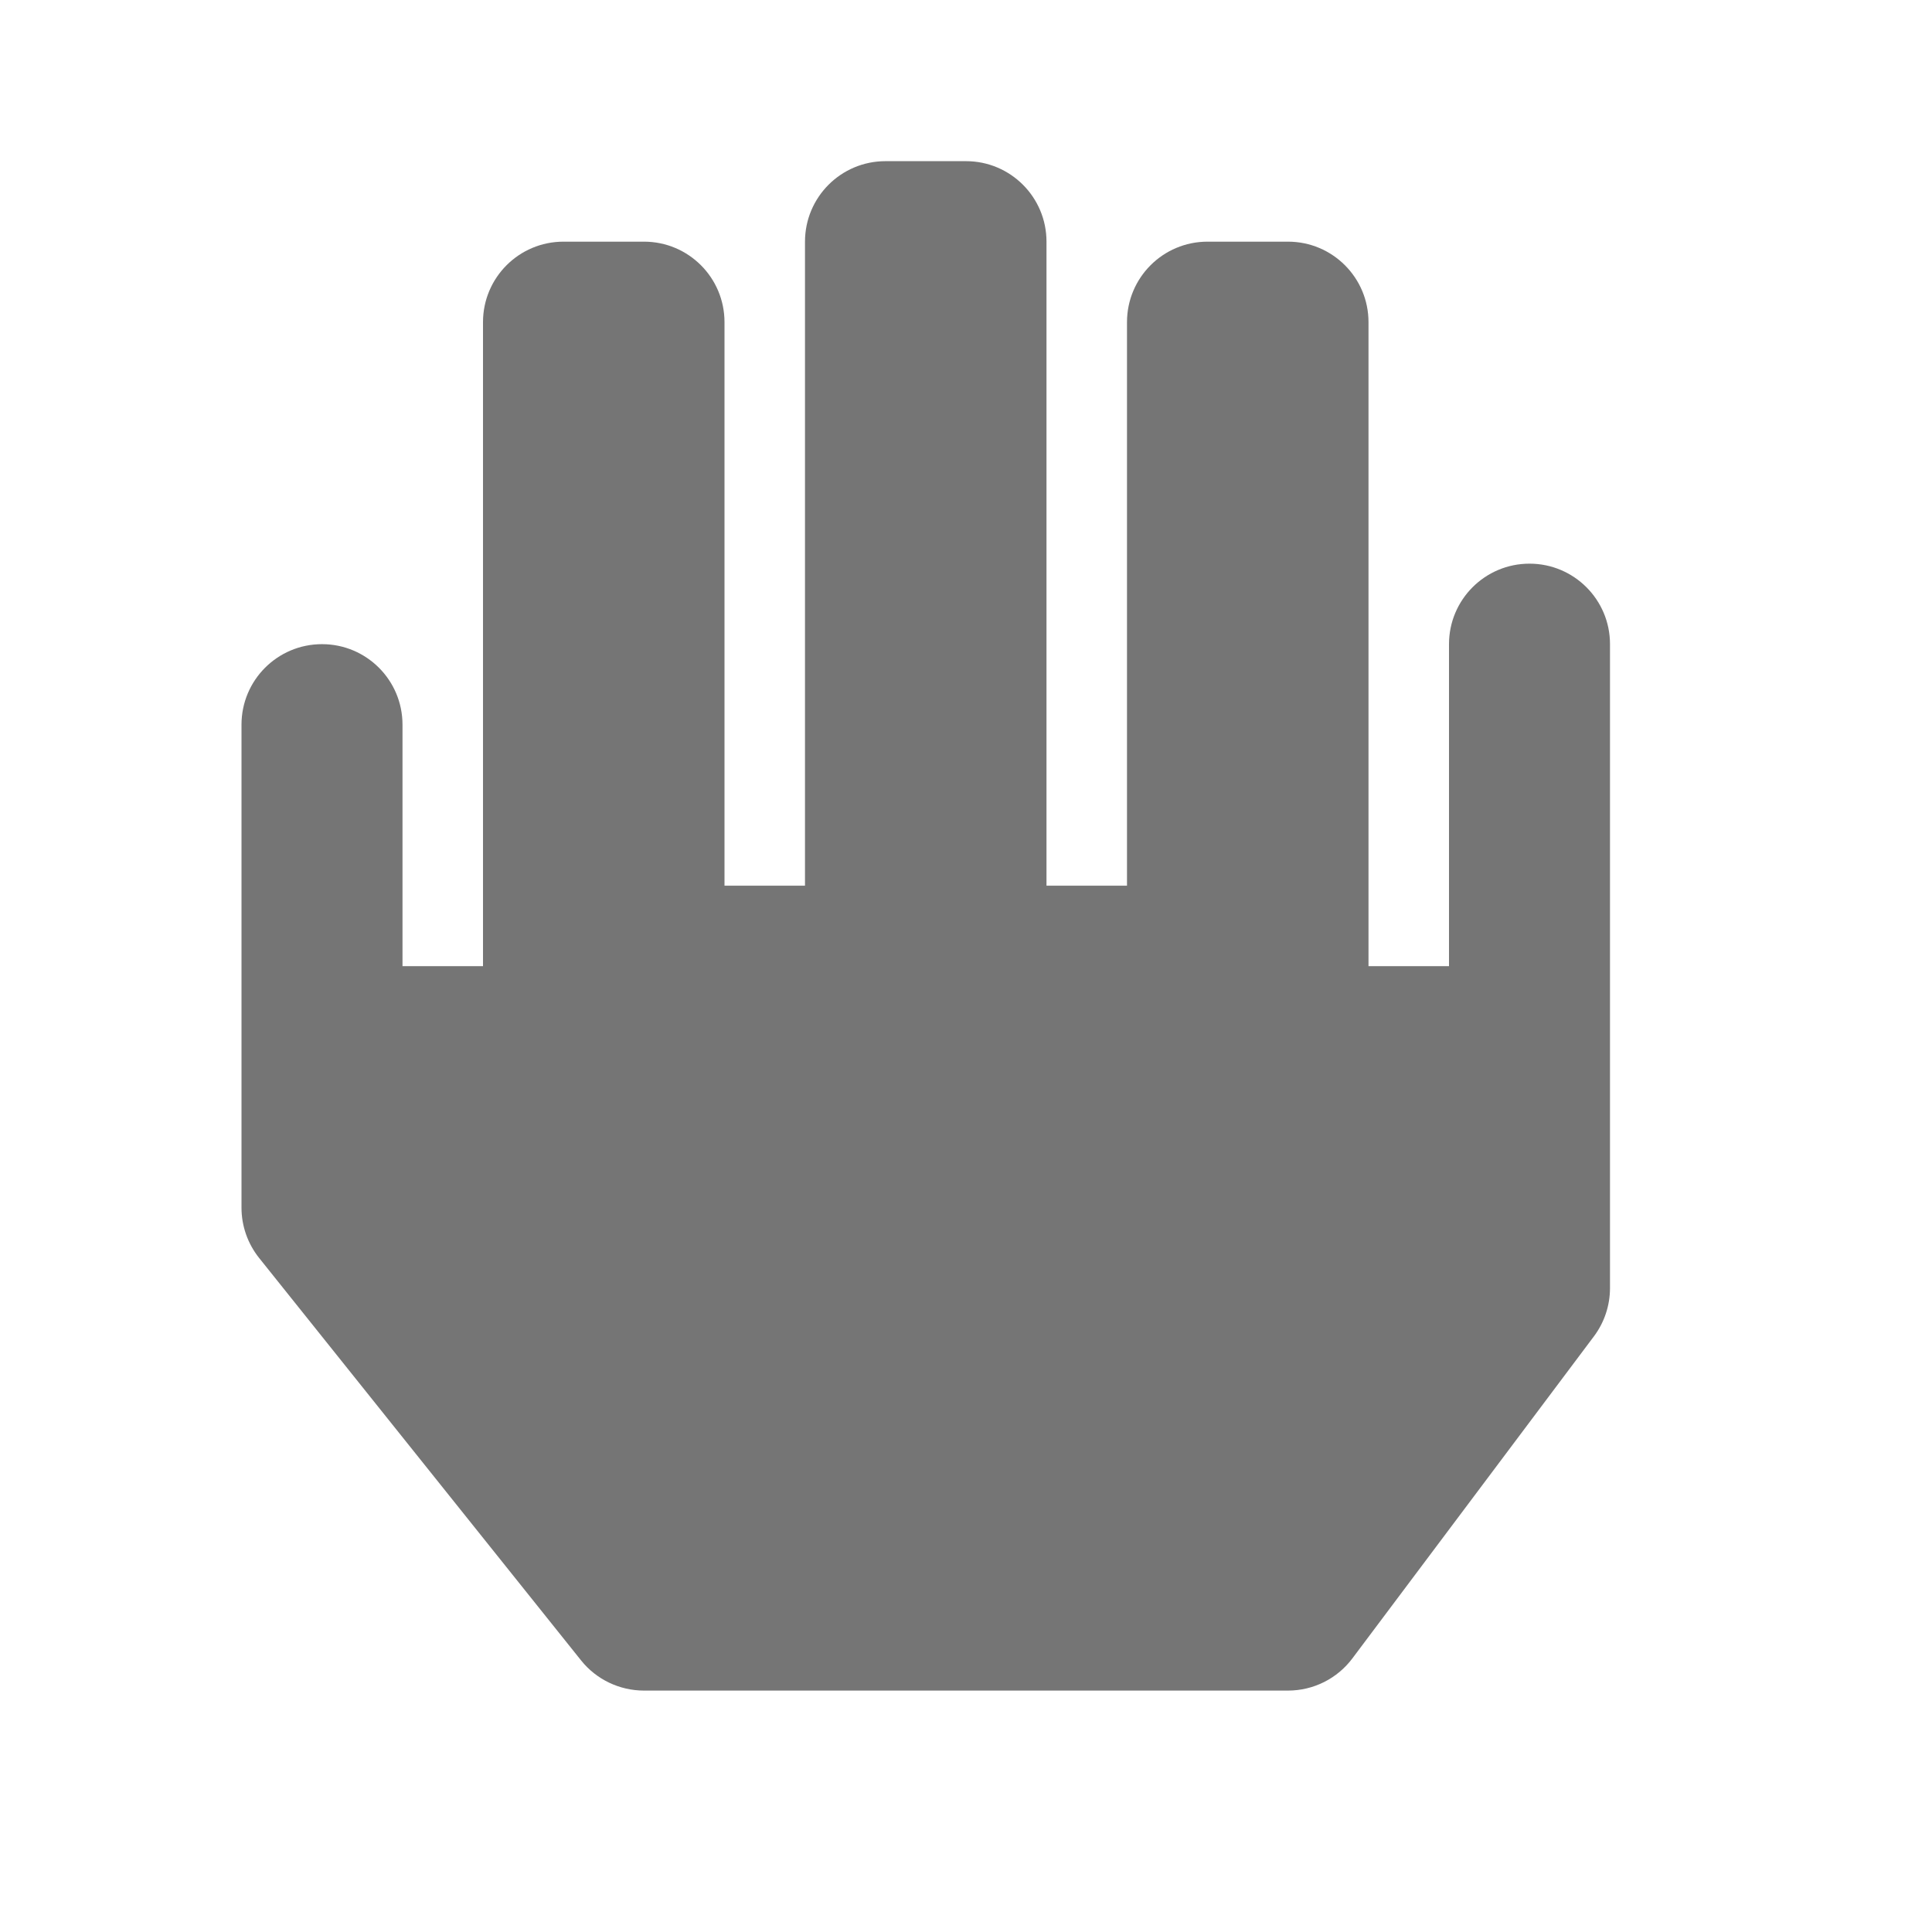 <?xml version="1.0" encoding="utf-8"?>
<!-- Generator: Adobe Illustrator 17.1.0, SVG Export Plug-In . SVG Version: 6.00 Build 0)  -->
<!DOCTYPE svg PUBLIC "-//W3C//DTD SVG 1.1//EN" "http://www.w3.org/Graphics/SVG/1.1/DTD/svg11.dtd">
<svg version="1.1" xmlns="http://www.w3.org/2000/svg" xmlns:xlink="http://www.w3.org/1999/xlink" x="0px" y="0px" width="24px"
	 height="24px" viewBox="0 0 24 24" enable-background="new 0 0 24 24" xml:space="preserve">
<g id="Frame_-_24px">
	<rect y="0.002" fill="none" width="24" height="24"/>
</g>
<g id="Filled_Icons">
	<path fill="#757575" d="M19,7.002c-0.553,0-1,0.448-1,1v4h-1v-8c0-0.552-0.447-1-1-1h-1c-0.553,0-1,0.448-1,1v7h-1v-8
		c0-0.552-0.447-1-1-1h-1c-0.553,0-1,0.448-1,1v8H9v-7c0-0.552-0.447-1-1-1H7c-0.553,0-1,0.448-1,1v8H5v-3c0-0.552-0.447-1-1-1
		s-1,0.448-1,1v6c0,0.227,0.077,0.447,0.219,0.625l4,5C7.408,20.863,7.696,21.001,8,21.001h8c0.315,0,0.611-0.148,0.8-0.4l3-4
		c0.13-0.173,0.2-0.384,0.2-0.6v-8C20,7.45,19.553,7.002,19,7.002z"/>
</g>
</svg>
